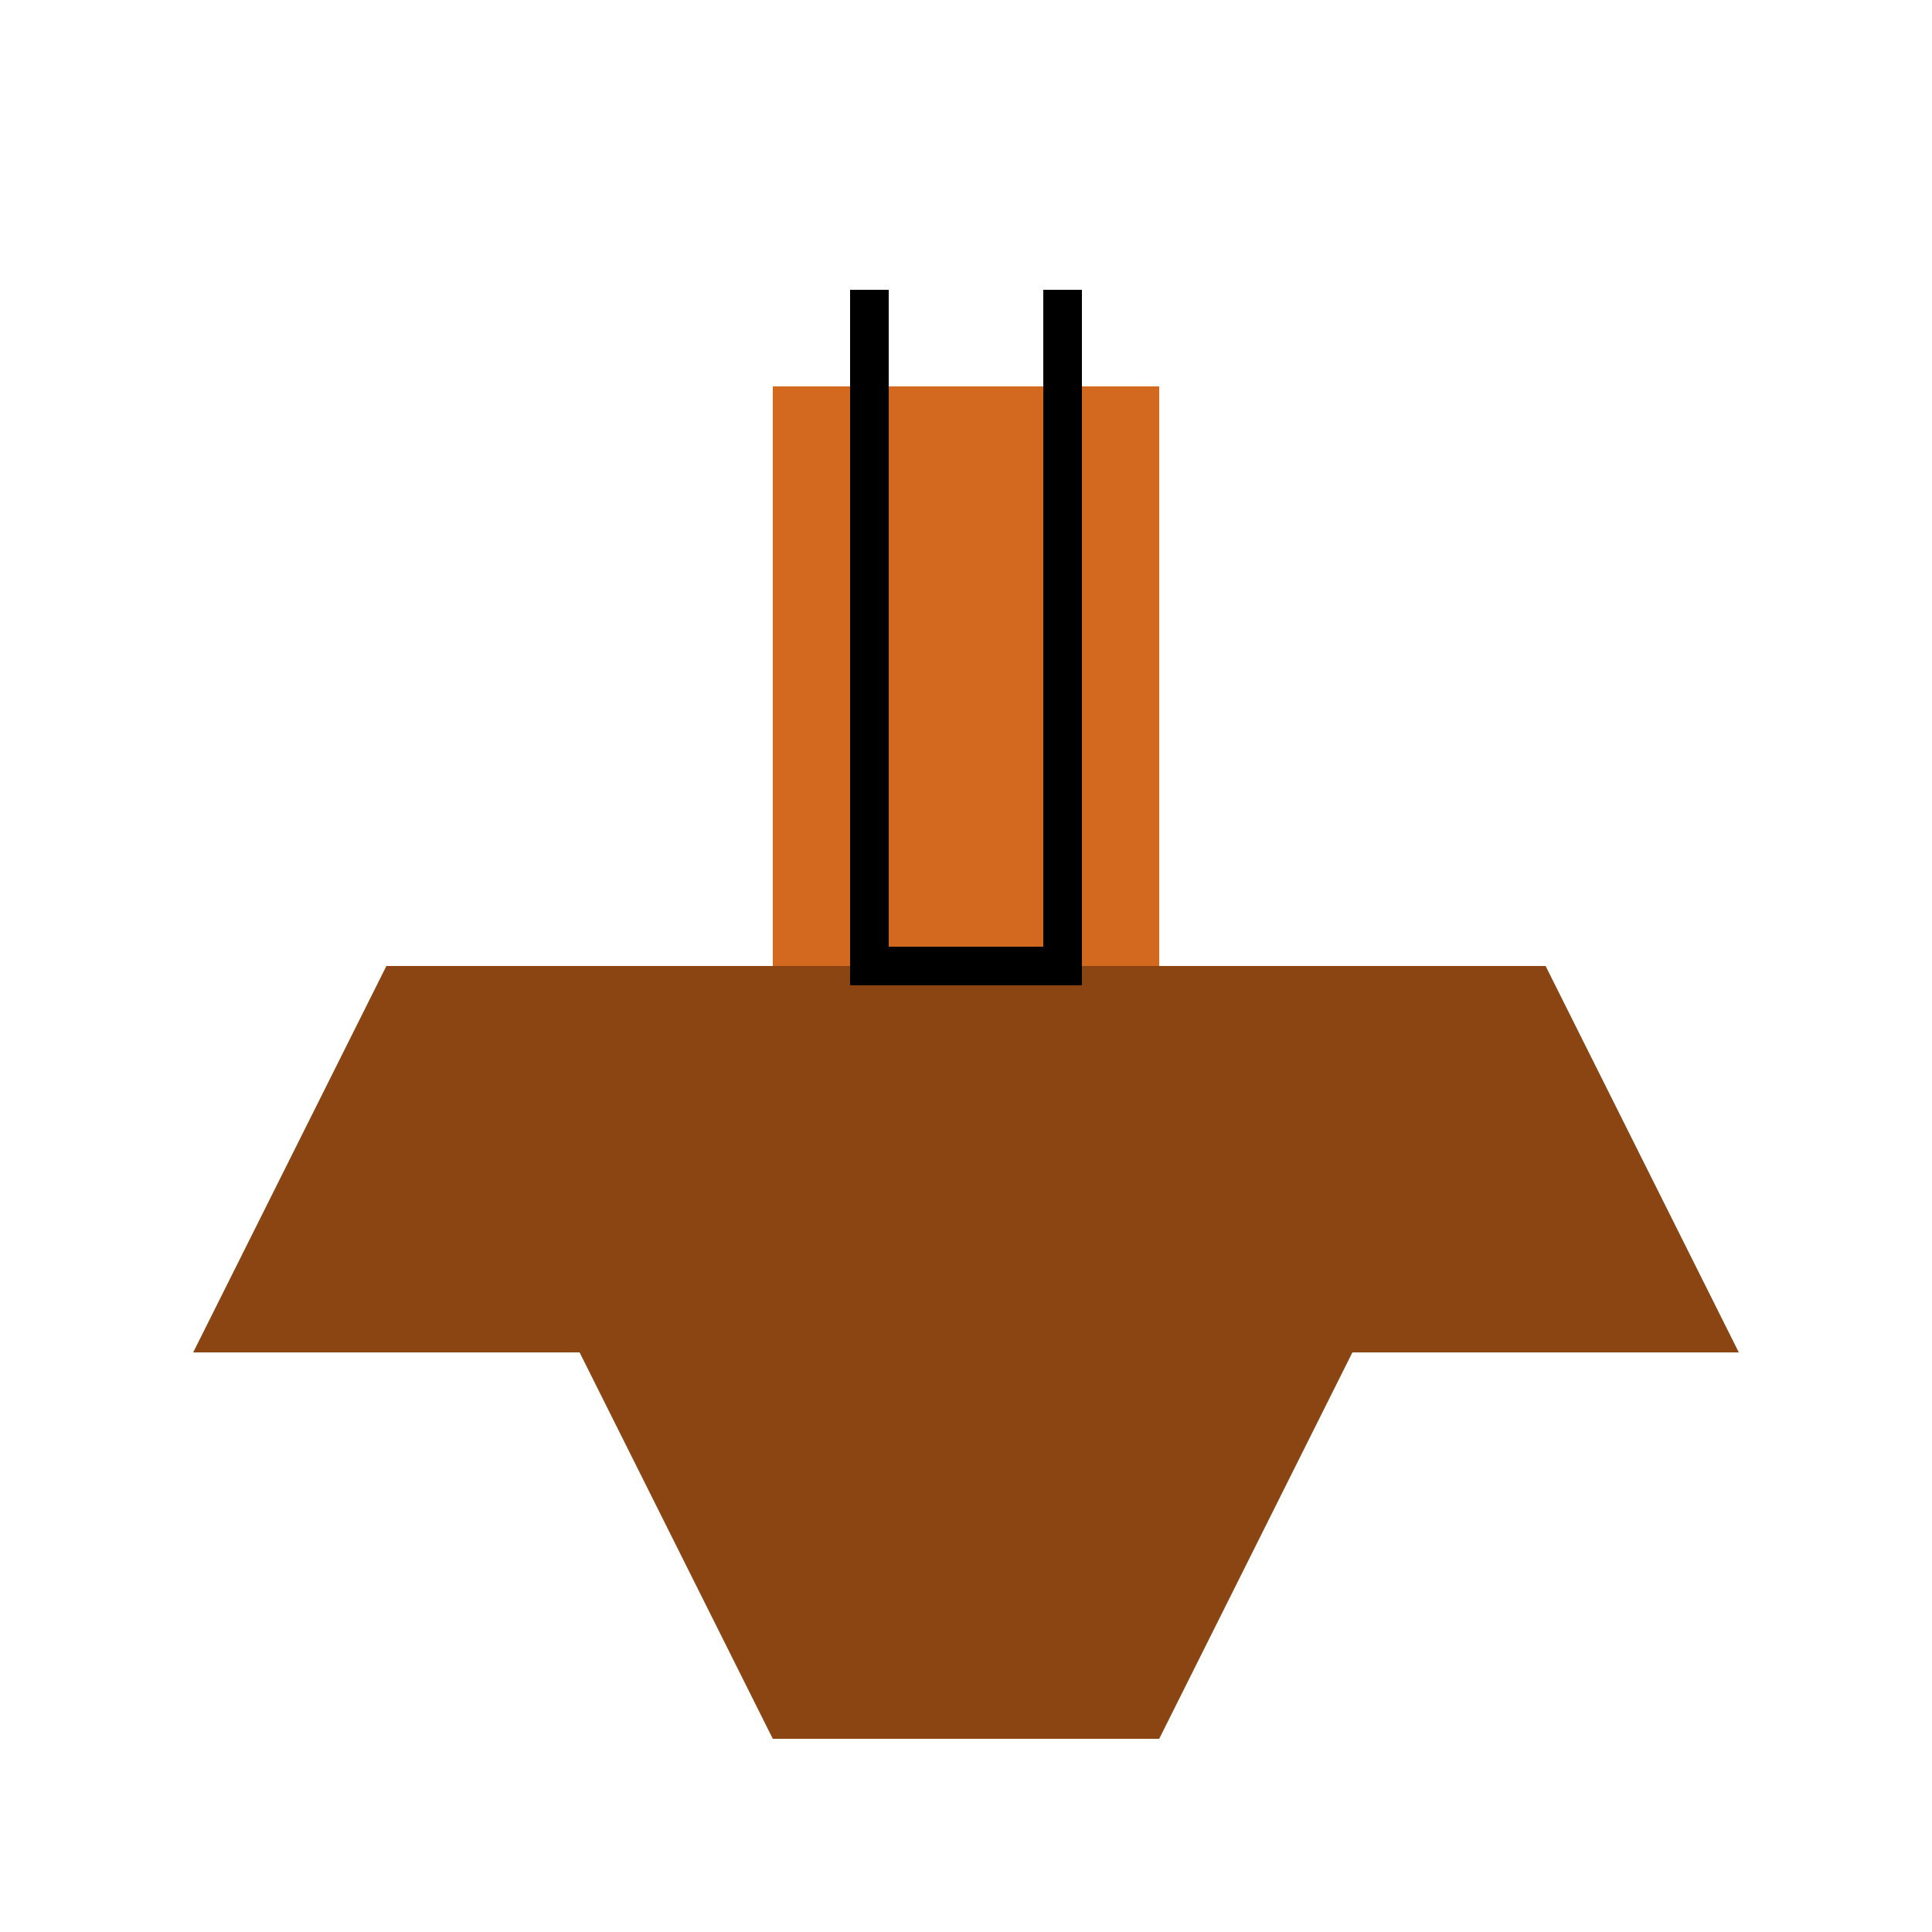 <svg viewBox="0 0 100 100" xmlns="http://www.w3.org/2000/svg">
  <path d="M20,50 L80,50 L90,70 L10,70 Z" fill="#8B4513"/>
  <path d="M40,20 L40,50 L60,50 L60,20" fill="#D2691E"/>
  <path d="M30,70 L40,90 L60,90 L70,70" fill="#8B4513"/>
  <path d="M45,15 L45,50 L55,50 L55,15" fill="none" stroke="#000" stroke-width="2"/>
</svg>
